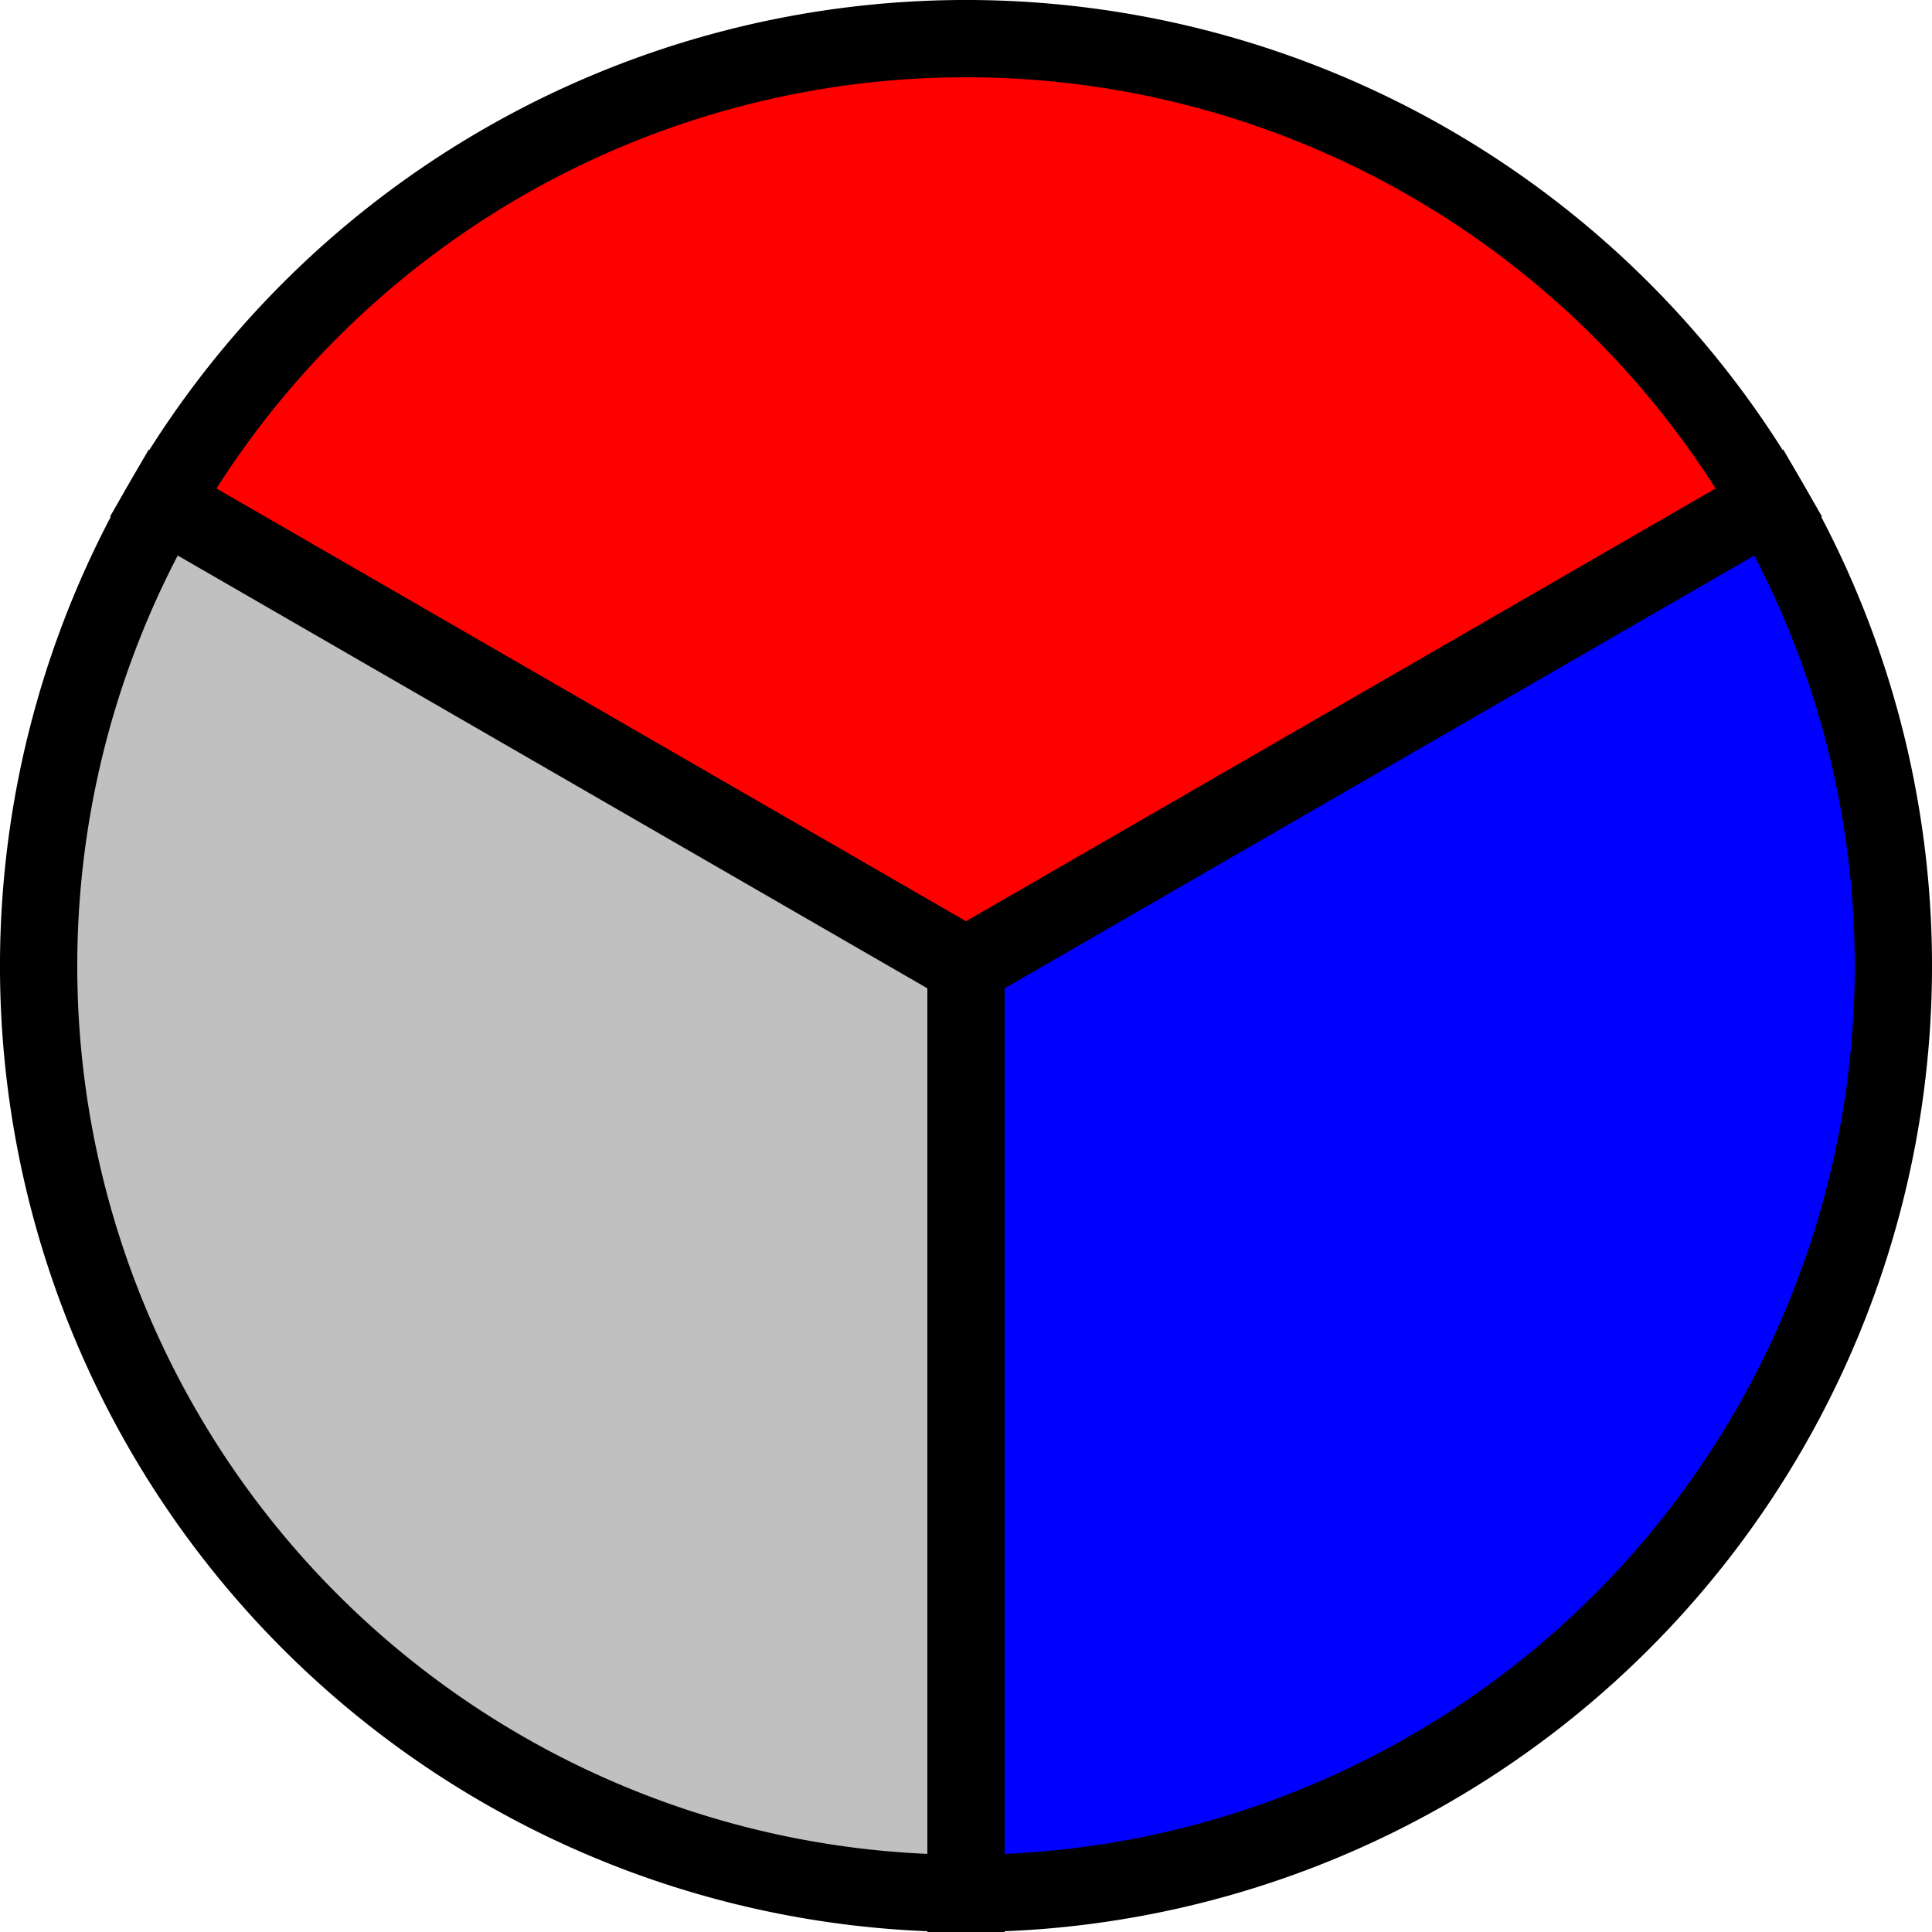 <svg width="100" height="100" id='pie'>
    <path d="M 50,50 L 98,50 A 48,48 1 0 1 26,91.57 z"
     fill="red" stroke="black" stroke-width="4" transform="rotate(-150,50,50)"/>
    <path d="M 50,50 L 98,50 A 48,48 1 0 1 26,91.57 z"
     fill="silver" stroke="black" stroke-width="4" transform="rotate(90,50,50)"/>
    <path d="M 50,50 L 98,50 A 48,48 1 0 1 26,91.57 z"
     fill="blue" stroke="black" stroke-width="4" transform="rotate(-30,50,50)"/>
</svg>
